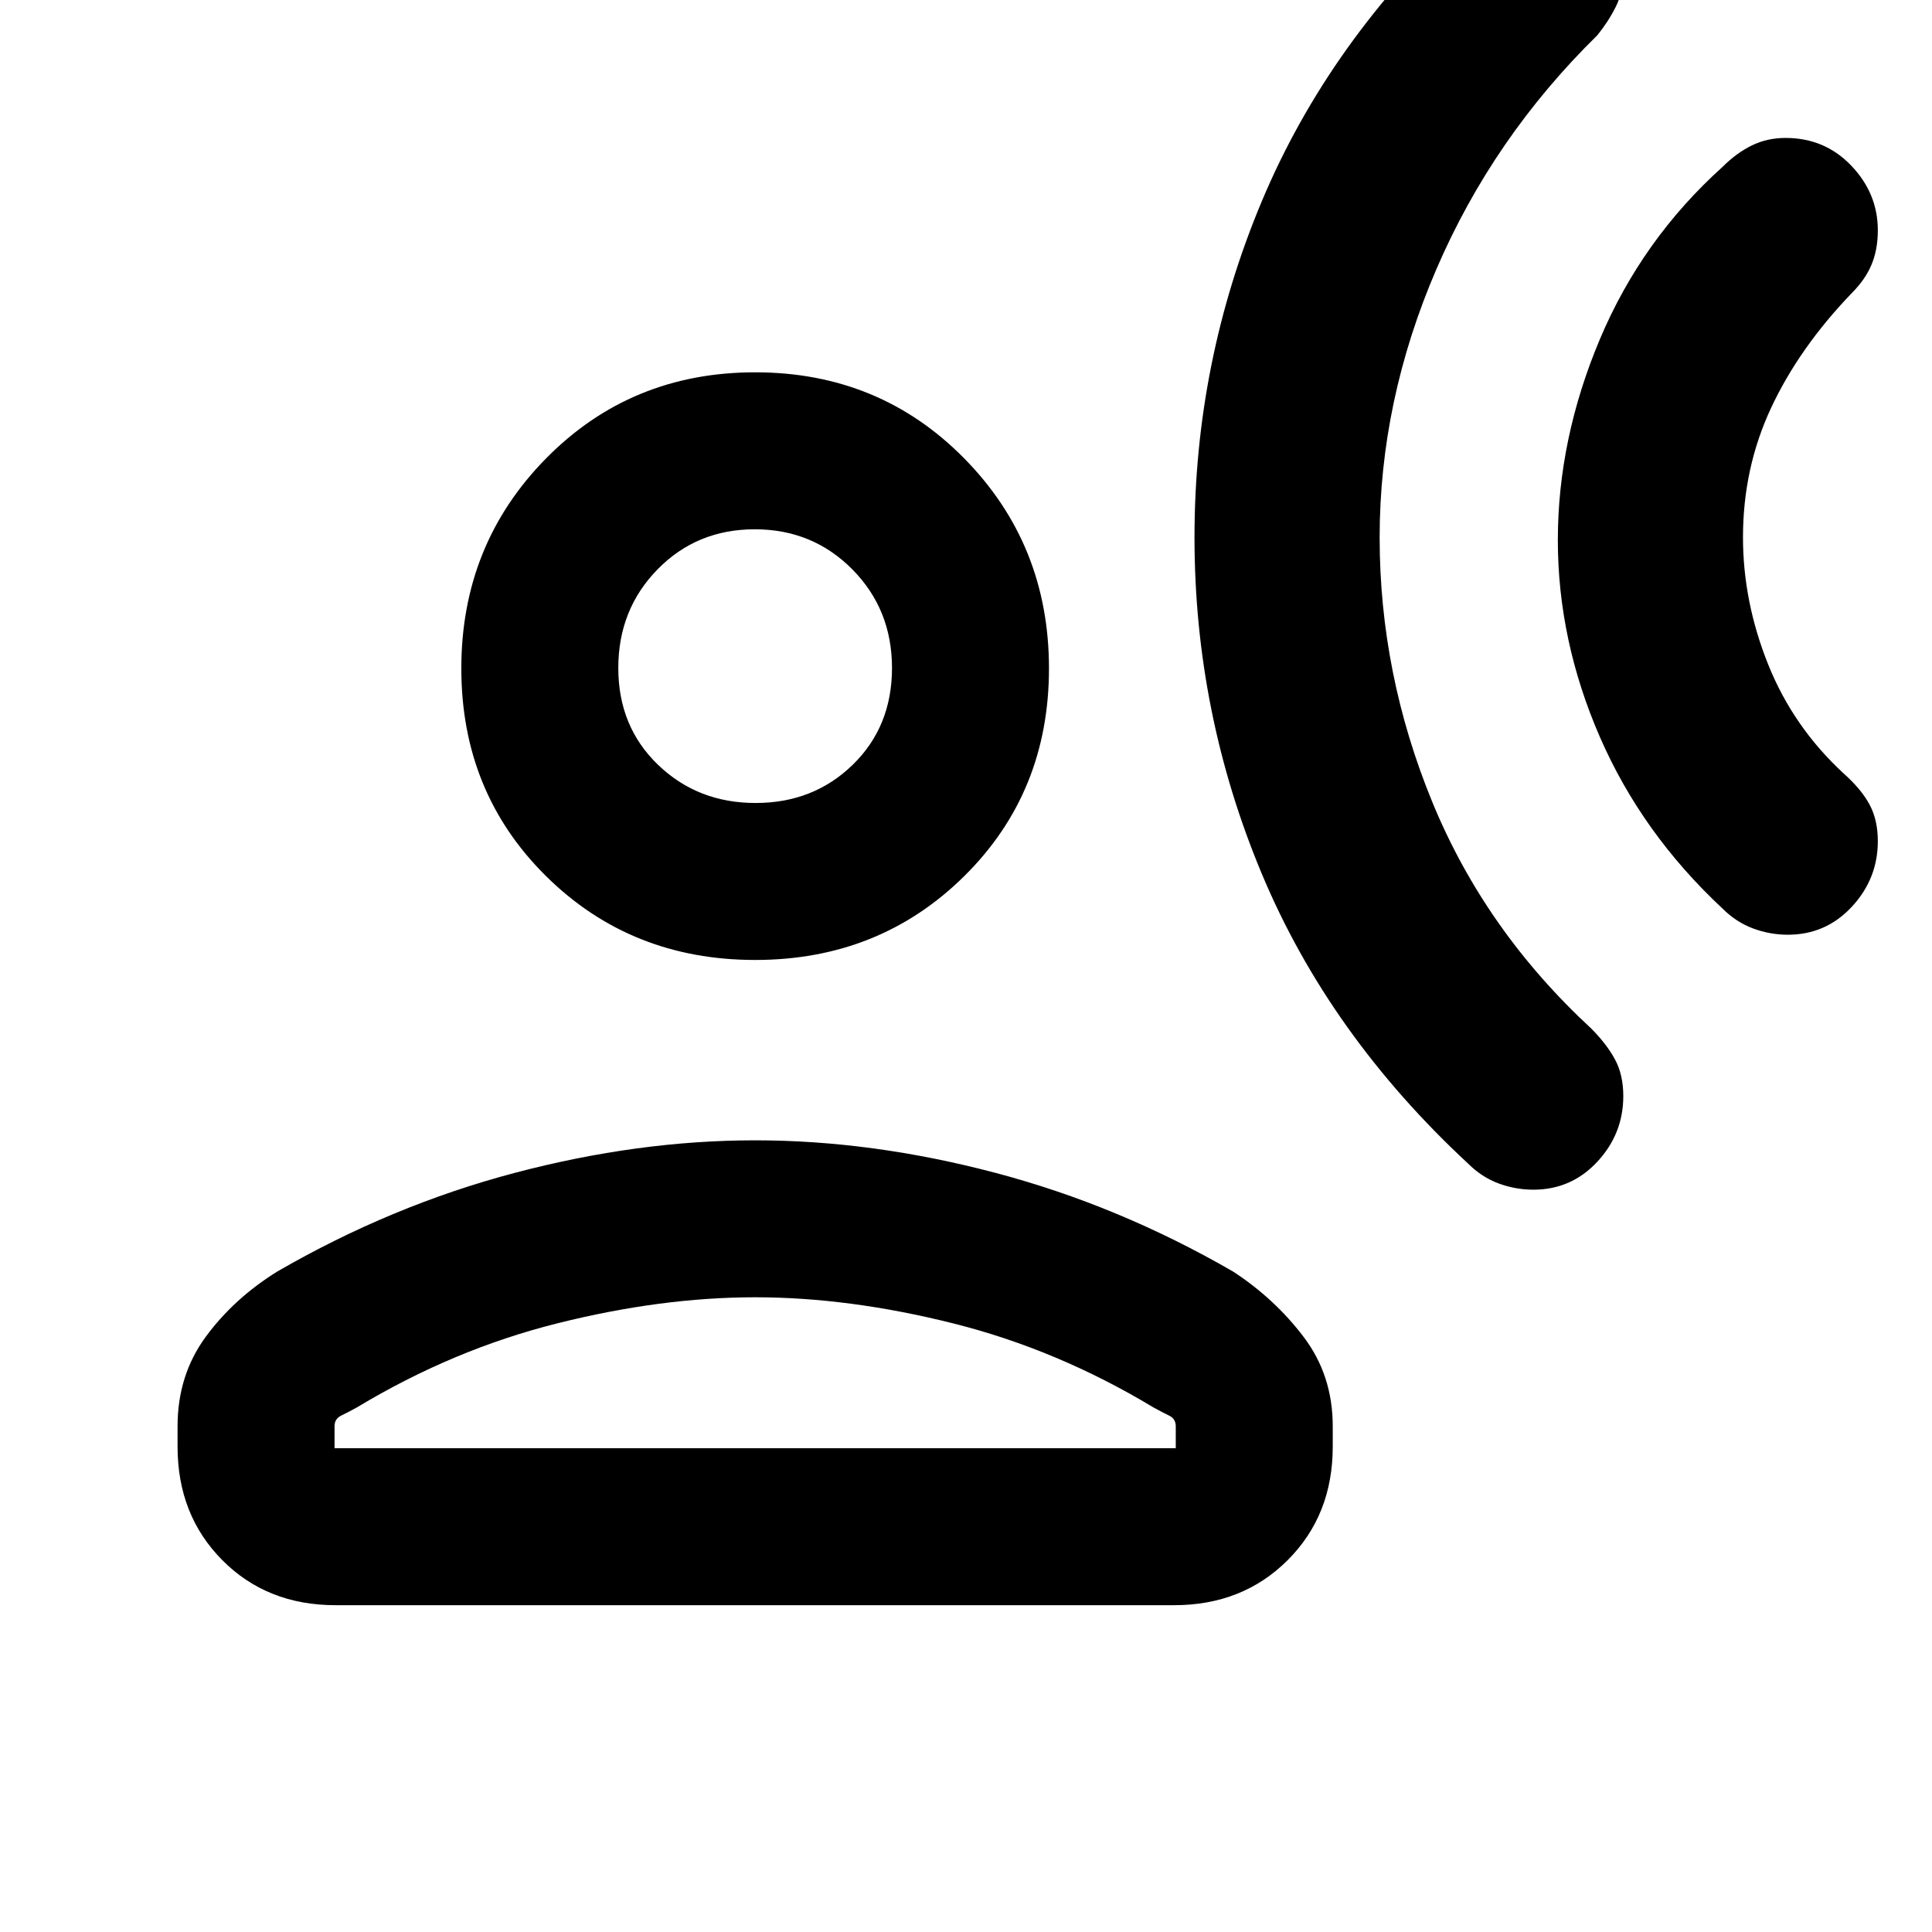 <svg xmlns="http://www.w3.org/2000/svg" height="20" viewBox="0 -960 960 960" width="20"><path d="M888.38-495.54q-8.88 0-17.25-3.1-8.38-3.11-15.13-9.82-40.16-37.41-61.04-85.36-20.88-47.94-20.88-97.8 0-50.23 20.88-99.8Q815.85-841 856-877.15q6.76-6.78 14.4-10.54 7.64-3.77 16.83-3.77 19.51 0 32.68 13.8 13.17 13.8 13.17 32.1 0 9.56-3.11 17.01-3.1 7.45-9.82 14.17-26.11 27.14-40.09 57.03-13.98 29.89-13.98 64.35 0 31.91 12.48 63.08 12.48 31.16 37.59 54.3 8.72 7.76 12.82 15.41 4.11 7.64 4.11 18.15 0 18.73-12.92 32.62-12.91 13.9-31.78 13.9ZM761.92-368.85q-8.88 0-17.26-3.1-8.37-3.1-15.12-9.82-69.08-64.08-102.54-144-33.46-79.92-33.46-167.23 0-87.31 33.46-167.04 33.46-79.73 102.54-143.81 6.76-6.77 14.4-10.54 7.64-3.76 16.82-3.76 19.52 0 32.69 12.76 13.16 12.77 13.16 31.63 0 9.68-3.73 17.13-3.73 7.45-9.19 14.17-51.77 50.77-79.96 116.23-28.19 65.46-28.19 133.27 0 67.81 26.19 131.54 26.19 63.73 78.96 112.5 7.72 7.76 11.82 15.4 4.1 7.64 4.1 18.16 0 18.72-12.91 32.62-12.91 13.89-31.78 13.89ZM375.23-483q-61.75 0-103.87-41.63-42.13-41.62-42.13-103.24 0-61.61 42.13-104.37Q313.48-775 375.23-775q61.75 0 103.87 42.76 42.13 42.76 42.13 104.37 0 61.62-42.13 103.24Q436.98-483 375.23-483Zm-287 241.84v-10.15q0-25.3 13.96-44.38 13.96-19.08 35.66-32.54 56.84-32.85 118.03-49t119.35-16.15q58.15 0 119.35 16.15 61.19 16.15 118.03 49 20.7 13.46 35.16 32.54 14.46 19.08 14.46 44.38v10.15q0 34.01-22.39 56.39-22.4 22.38-56.42 22.38h-416.7q-34.03 0-56.26-22.38-22.23-22.38-22.23-56.39Zm78 .77h418v-10.92q0-3.68-3.27-5.27-3.28-1.58-7.88-4.11-47.77-28.77-99.47-41.73-51.69-12.97-98.38-12.97t-98.38 12.97q-51.7 12.96-99.47 41.73-4.6 2.53-7.88 4.11-3.27 1.59-3.27 5.27v10.92ZM375.44-561q28.79 0 48.29-19t19.5-48.08q0-29.08-19.71-49T375.02-697q-28.79 0-48.29 19.92t-19.5 49q0 29.08 19.71 48.08 19.72 19 48.5 19Zm-.21-67Zm0 387.61Z"/></svg>
